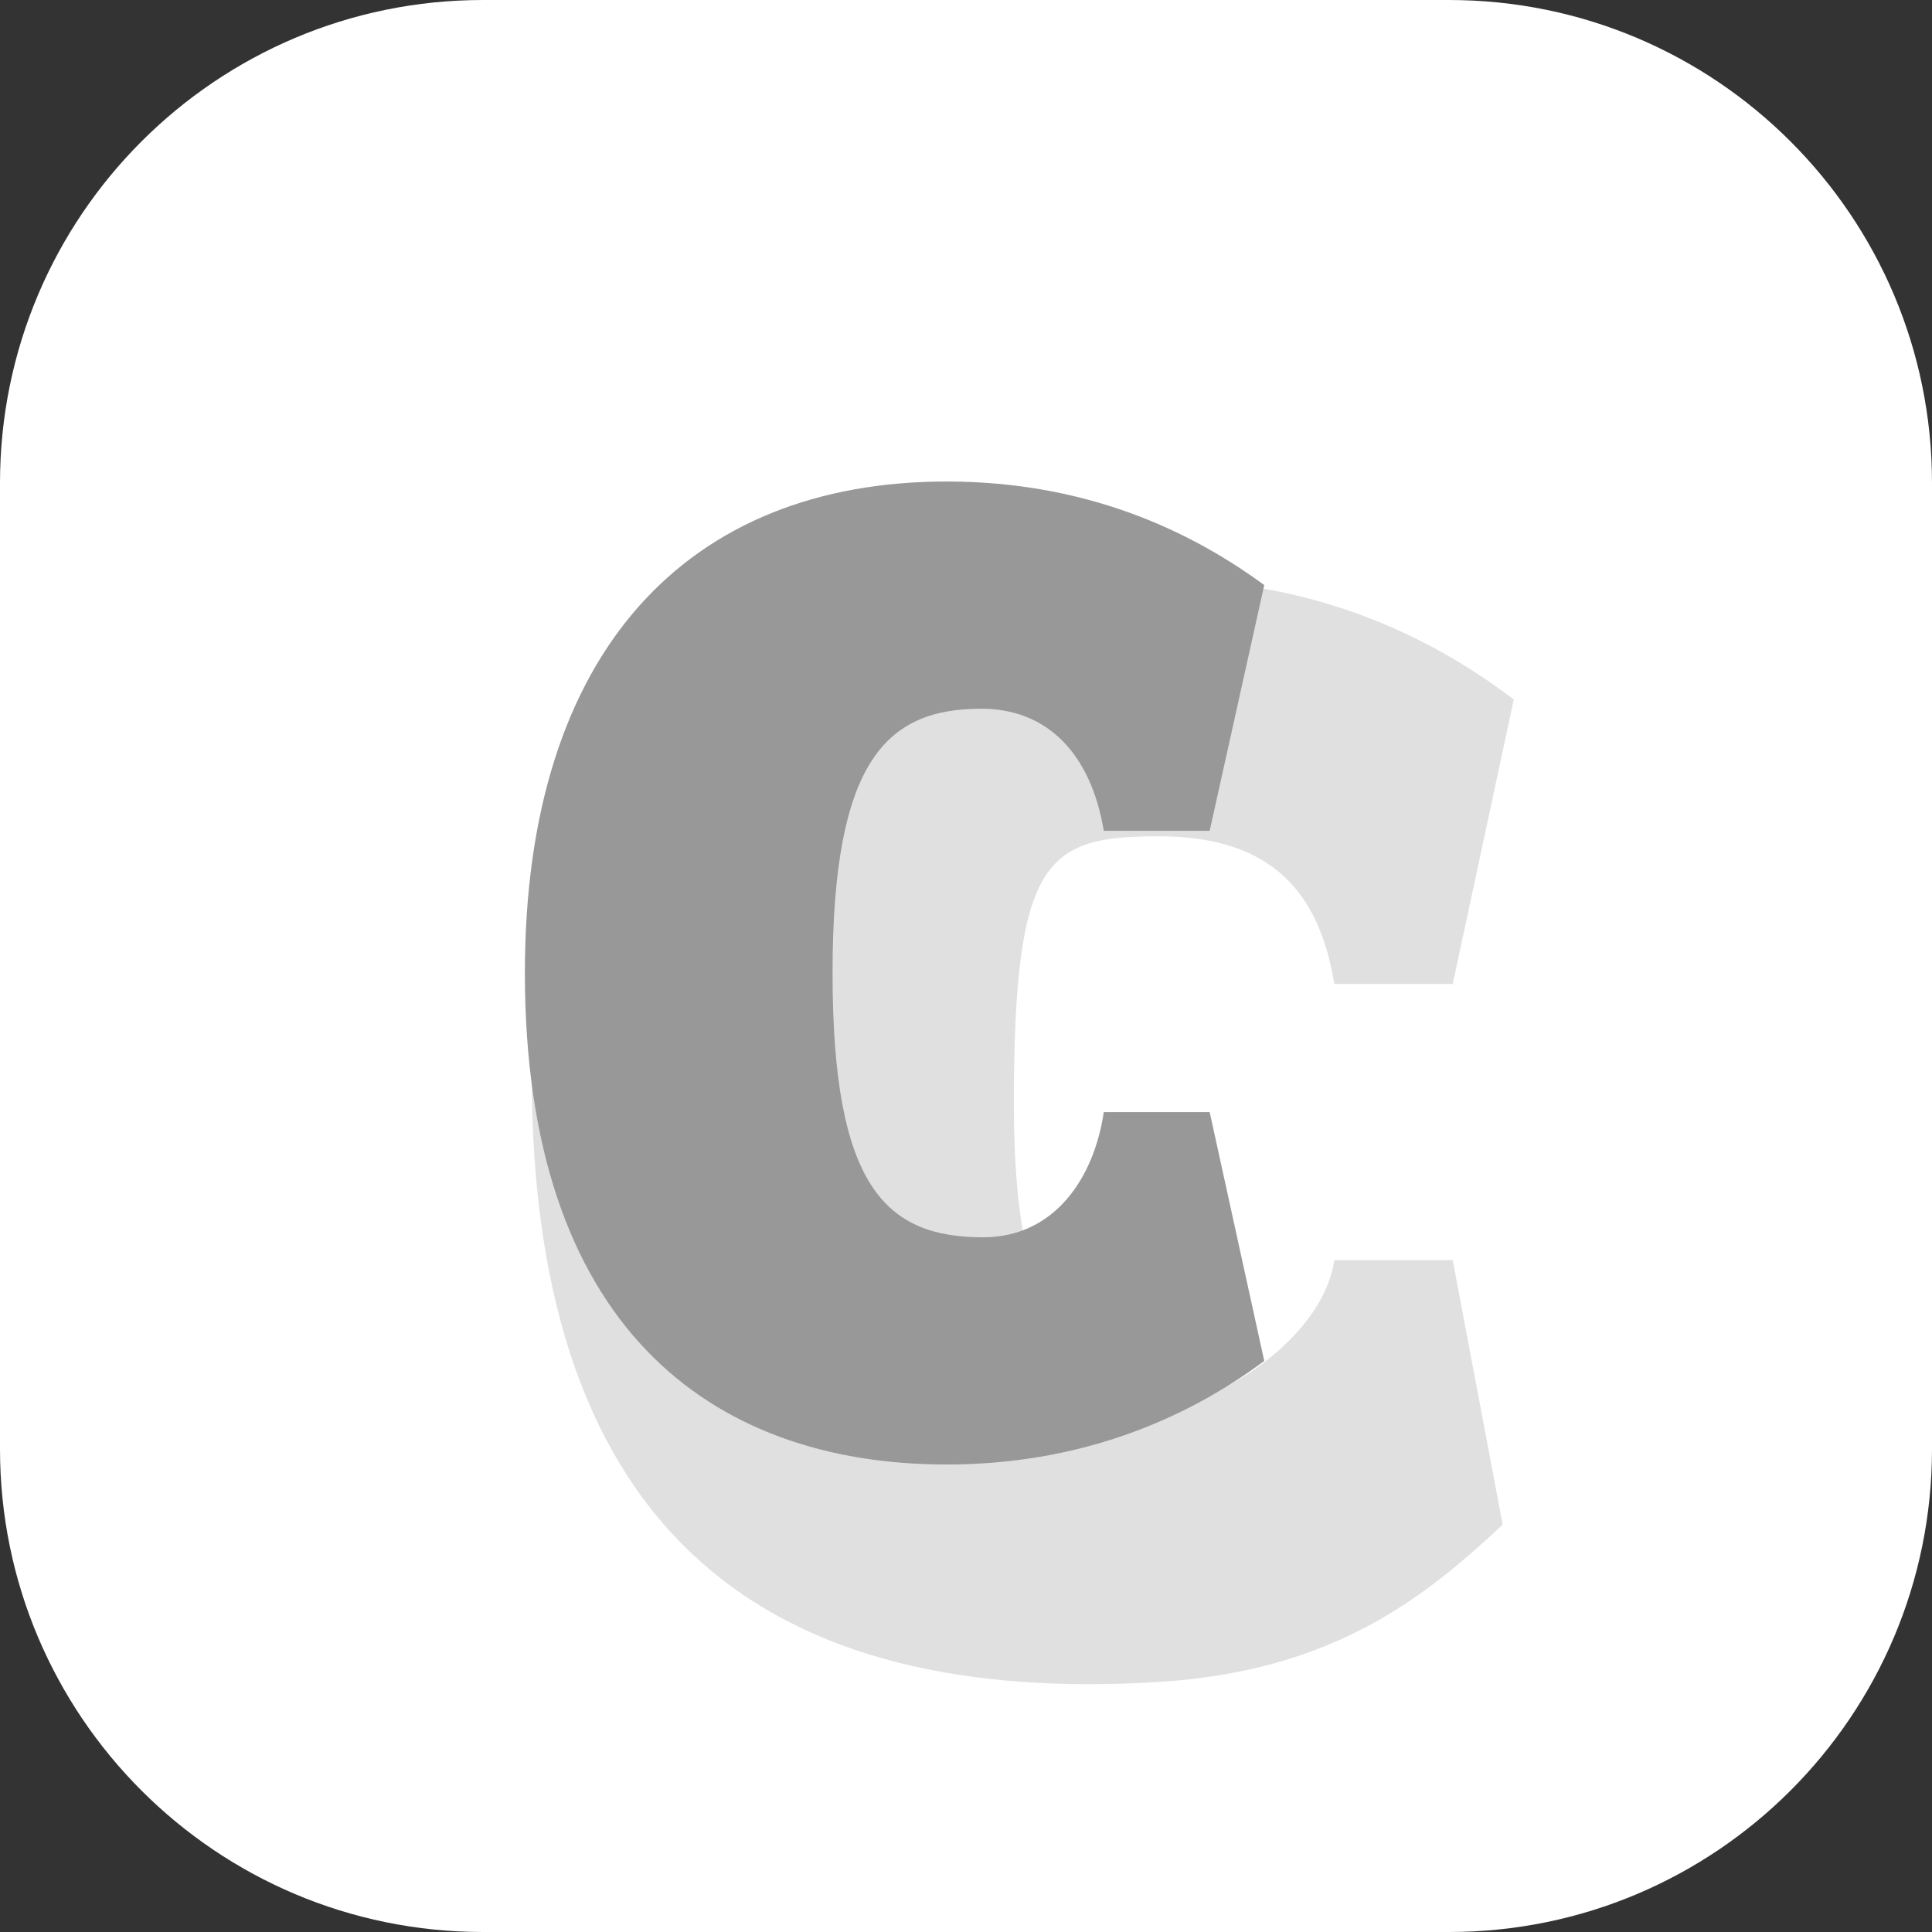 <svg width="40" height="40" viewBox="0 0 40 40" fill="none" xmlns="http://www.w3.org/2000/svg">
<rect x="0" y="0" width="40" height="40" fill="#333333" stroke="none"/>
<g clip-path="url(#clip0_1553_1182)">
<path d="M30 0H10C4.477 0 0 4.477 0 10V30C0 35.523 4.477 40 10 40H30C35.523 40 40 35.523 40 30V10C40 4.477 35.523 0 30 0Z" fill="white"/>
<path opacity="0.3" d="M31.111 31.566L30.077 26.09H27.625C27.396 27.682 25.309 28.902 24.791 28.902C22.531 28.902 20.991 27.973 20.991 22.861C20.991 17.749 21.672 17.315 24.002 17.315C26.332 17.315 27.319 18.483 27.625 20.372H30.077L31.341 14.482C29.924 13.408 27.511 12 23.986 12C18.011 12 11.008 14.501 11.008 22.243C11.008 31.843 15.968 35.325 24.002 34.822C27.625 34.595 29.516 33.056 31.111 31.566Z" fill="#989898"/>
<path d="M26.175 28.177L25.045 23.025H22.853C22.648 24.401 21.826 25.617 20.353 25.617C18.333 25.617 17.237 24.561 17.237 20.145C17.237 15.729 18.367 14.673 20.319 14.673C21.654 14.673 22.579 15.569 22.853 17.201H25.045L26.175 12.113C24.908 11.185 22.75 9.969 19.6 9.969C14.258 9.969 10.867 13.457 10.867 20.145C10.867 27.409 14.668 30.321 19.6 30.321C22.305 30.321 24.497 29.425 26.175 28.177Z" fill="#989898"/>
</g>
<defs>
<clipPath id="clip0_1553_1182">
<rect width="40" height="40" fill="white"/>
</clipPath>
</defs>
</svg>
